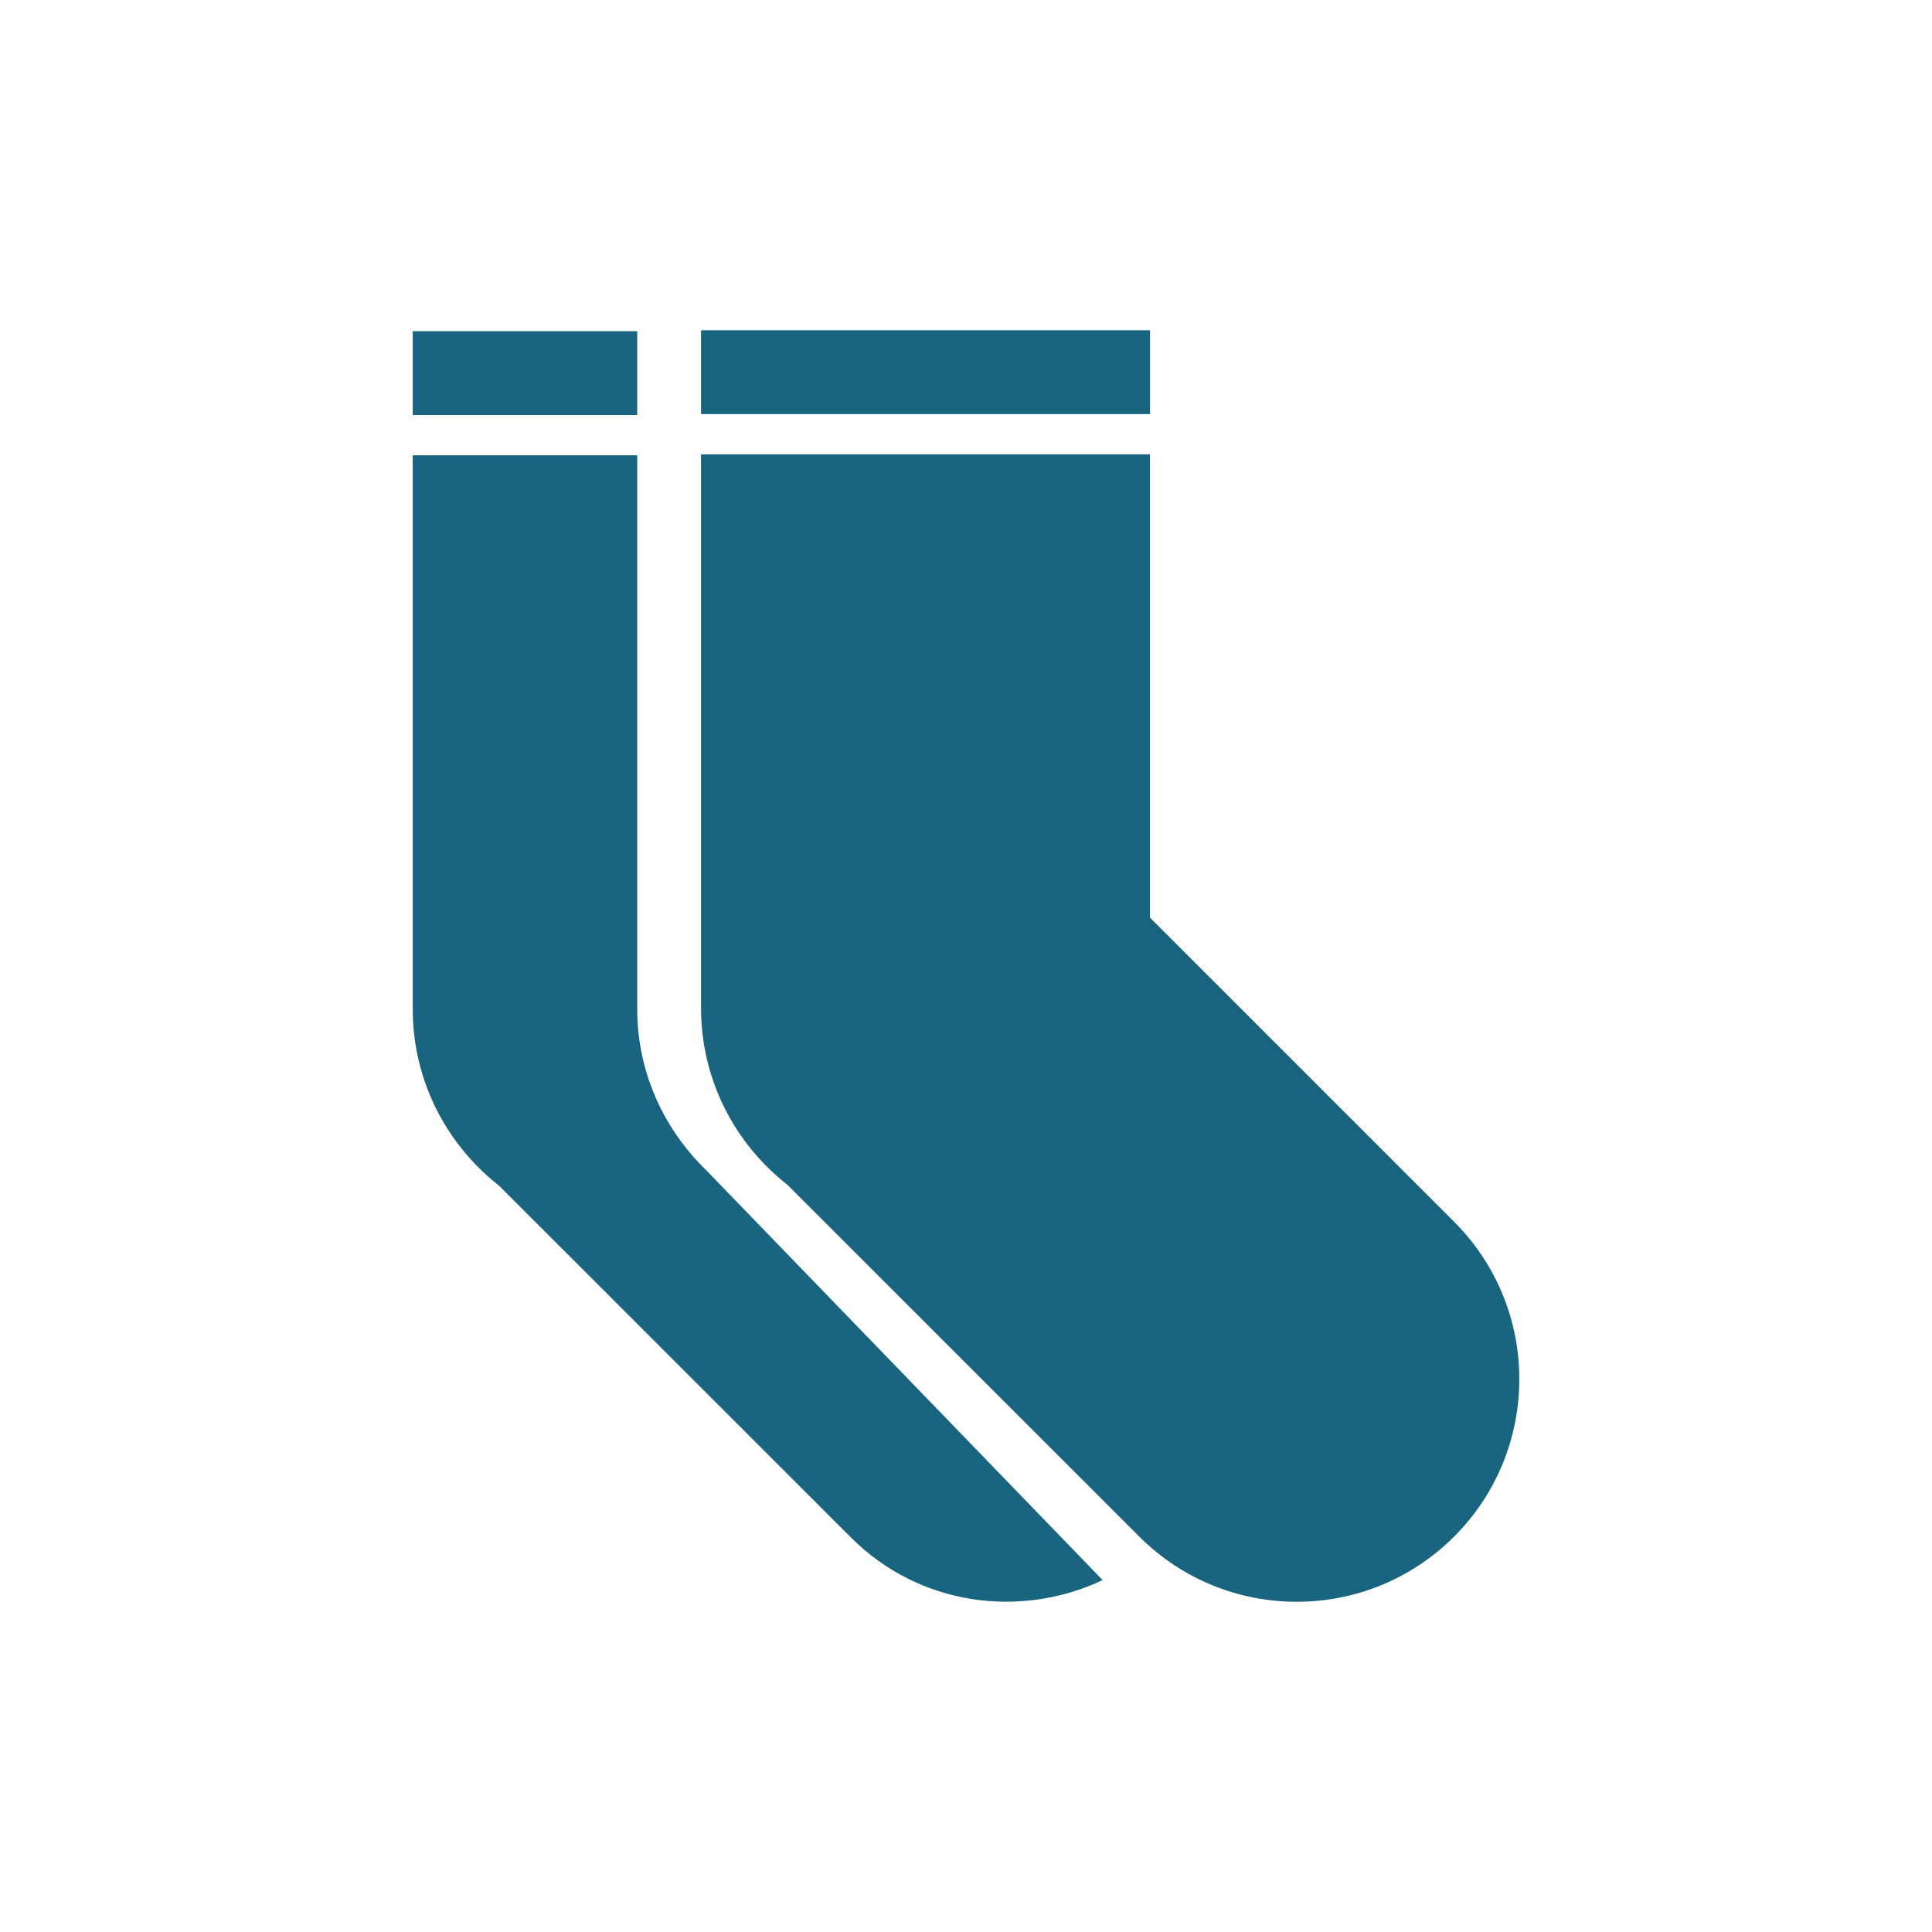 <svg width="48" height="48" xmlns="http://www.w3.org/2000/svg">

 <g>
  <title>background</title>
  <rect fill="none" id="canvas_background" height="402" width="582" y="-1" x="-1"/>
 </g>
 <g>
  <title fill="#19647e">Layer 1</title>
  <path fill="#19647e" id="svg_2" d="m36.127,30.354l-7.555,-7.555l0,-11.511l-11.155,0l0,13.756c0,1.785 0.841,3.37 2.145,4.391l8.743,8.741c2.159,2.16 5.662,2.16 7.822,0s2.16,-5.662 0,-7.822z"/>
  <rect fill="#19647e" id="svg_3" y="8.205" x="17.417" width="11.156" height="2.083"/>
  <rect fill="#19647e" id="svg_4" y="8.228" x="10.254" width="5.578" height="2.083"/>
  <path fill="#19647e" id="svg_5" d="m17.581,29.11c-0.091,-0.087 -0.177,-0.179 -0.263,-0.271l-0.097,-0.101l0.007,0.002c-0.865,-0.98 -1.396,-2.262 -1.396,-3.674l0,-13.755l-5.578,0l0,13.756c0,1.785 0.841,3.37 2.145,4.391l8.743,8.741c1.694,1.695 4.204,2.025 6.253,1.058l-9.814,-10.147z"/>
 </g>
</svg>